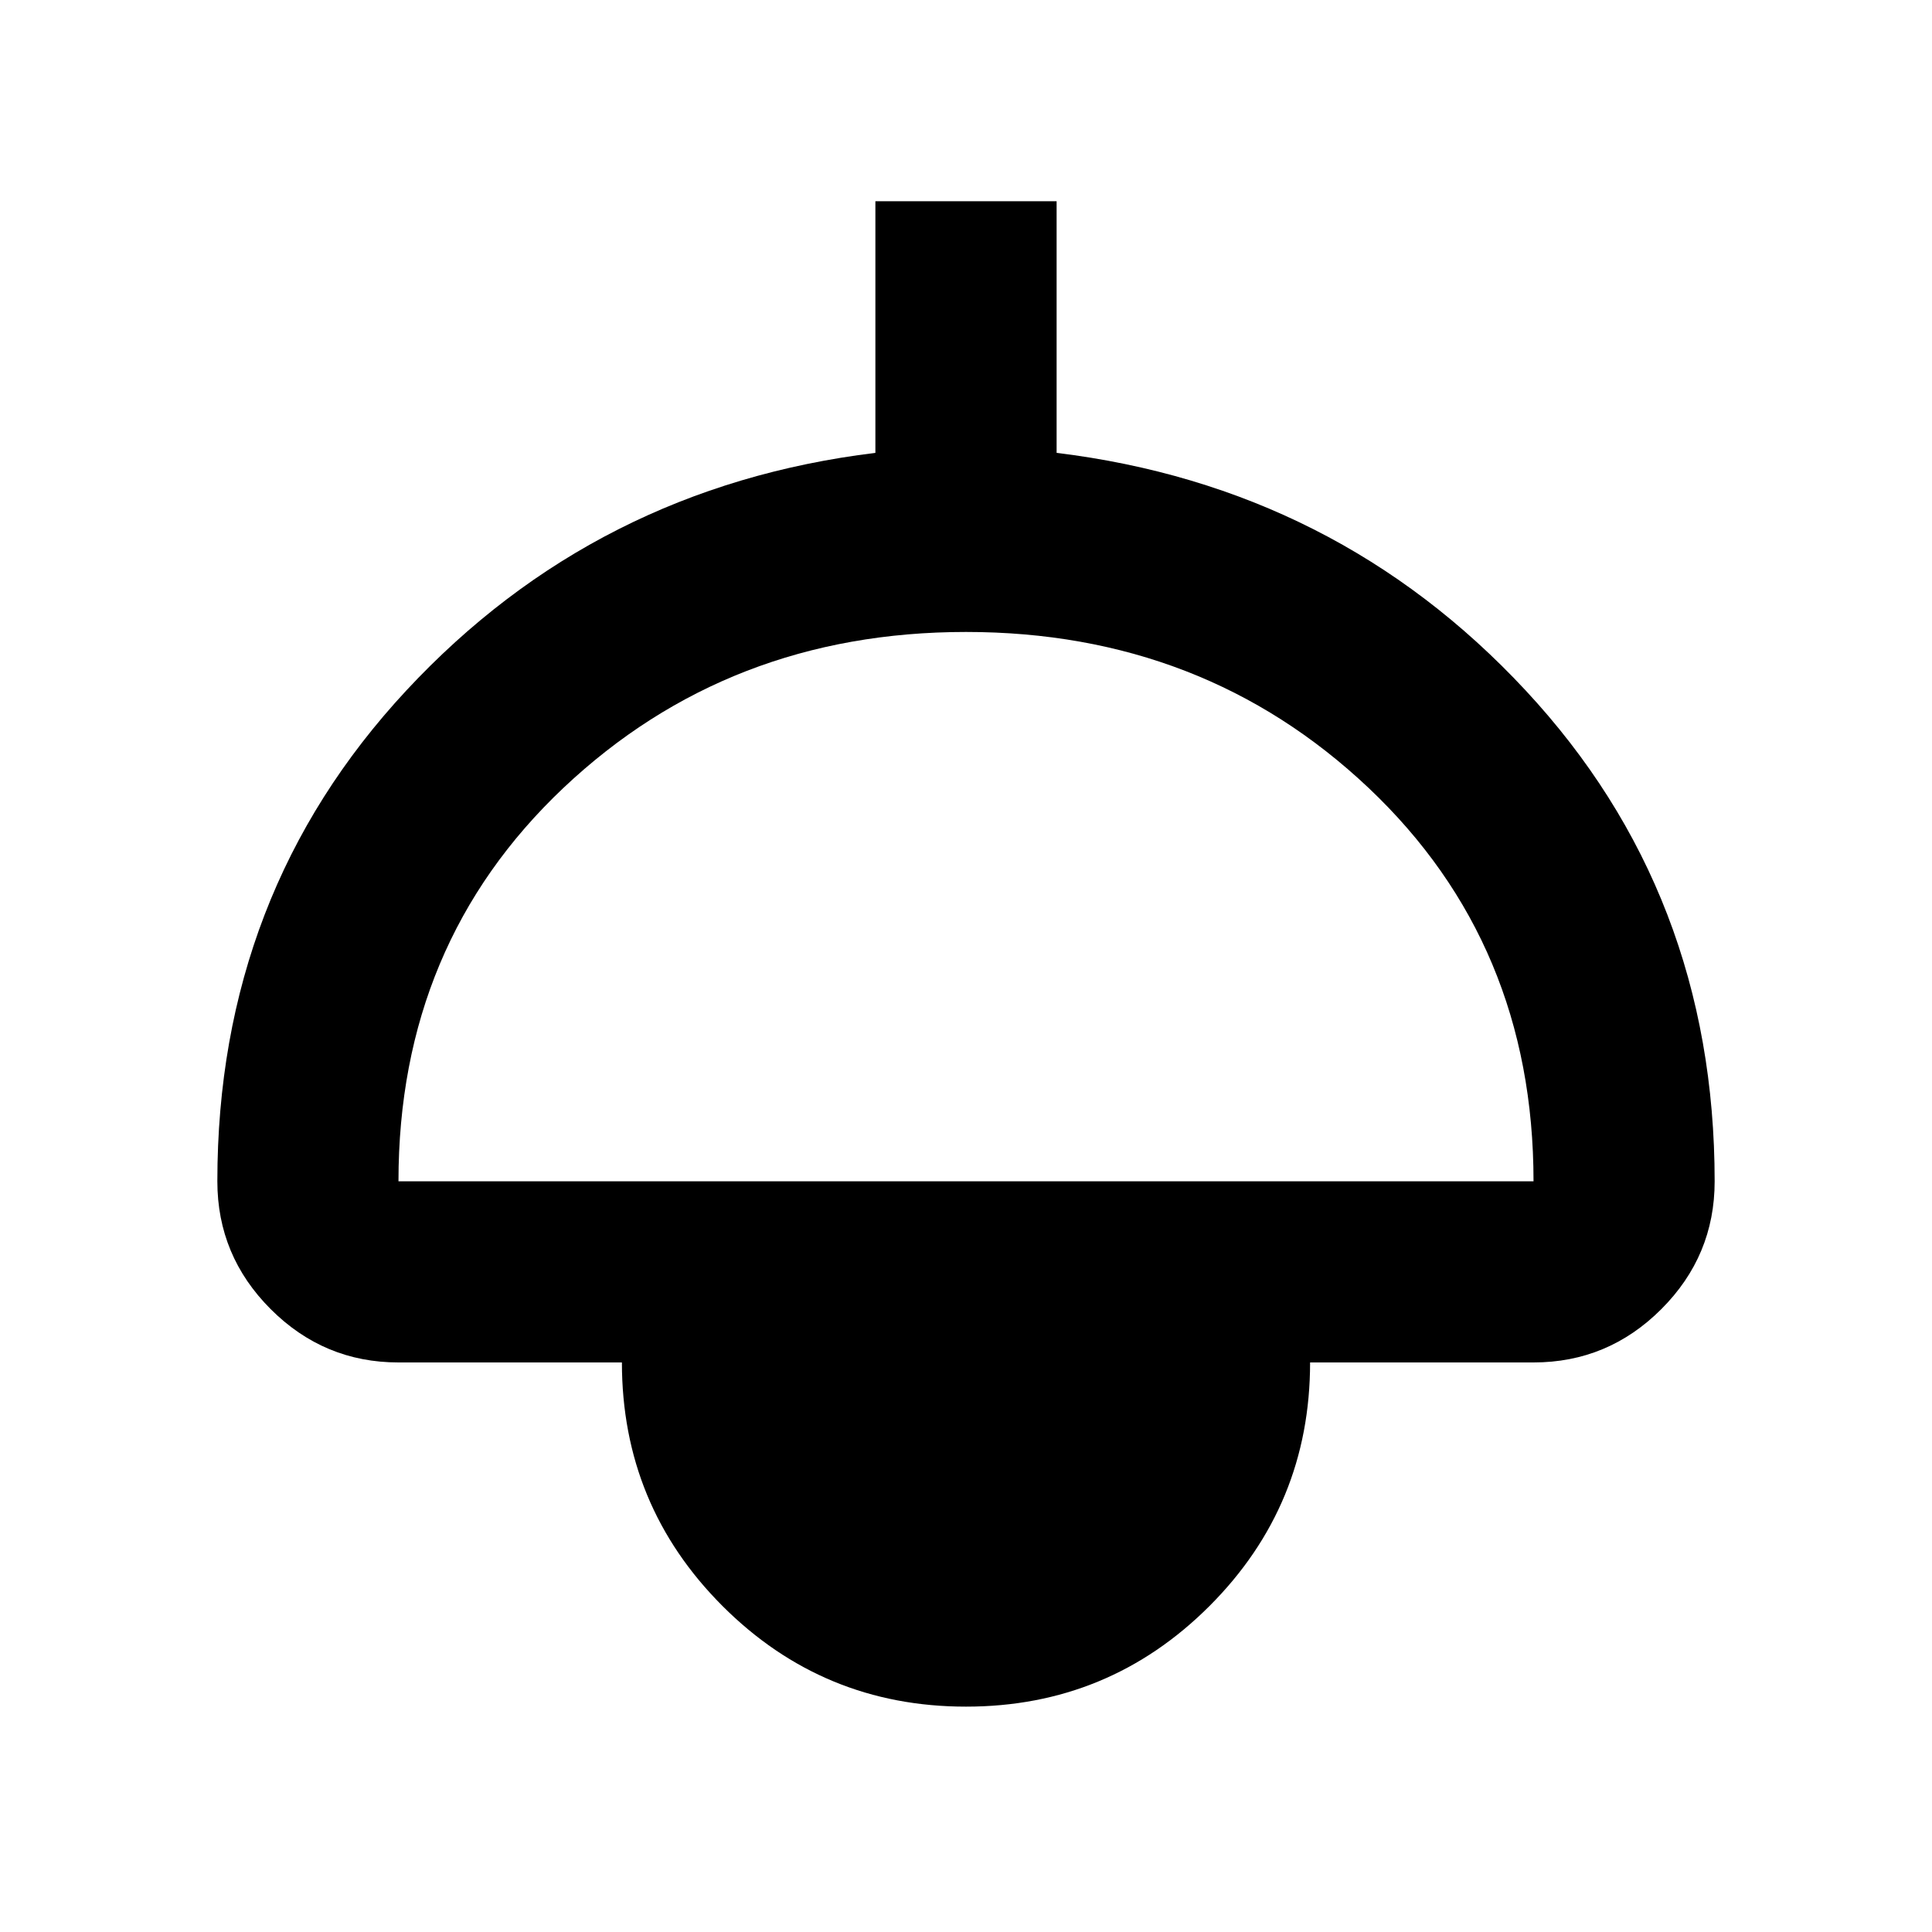 <svg xmlns="http://www.w3.org/2000/svg" height="20" width="20"><path d="M10 17.667Q8.521 17.667 7.479 16.625Q6.438 15.583 6.438 14.104H4.125Q3.354 14.104 2.802 13.552Q2.25 13 2.25 12.229Q2.25 9.25 4.208 7.146Q6.167 5.042 9.062 4.688V2.083H10.938V4.688Q13.833 5.042 15.792 7.146Q17.75 9.25 17.75 12.229Q17.75 13 17.198 13.552Q16.646 14.104 15.875 14.104H13.562Q13.562 15.583 12.521 16.625Q11.479 17.667 10 17.667ZM4.125 12.229H15.875Q15.875 9.771 14.167 8.156Q12.458 6.542 10 6.542Q7.542 6.542 5.833 8.156Q4.125 9.771 4.125 12.229ZM10 15.792Q10.708 15.792 11.198 15.302Q11.688 14.812 11.688 14.104H8.312Q8.312 14.833 8.802 15.312Q9.292 15.792 10 15.792ZM10 15.792Q9.271 15.792 8.792 15.312Q8.312 14.833 8.312 14.104H11.688Q11.688 14.833 11.208 15.312Q10.729 15.792 10 15.792Z"/></svg>